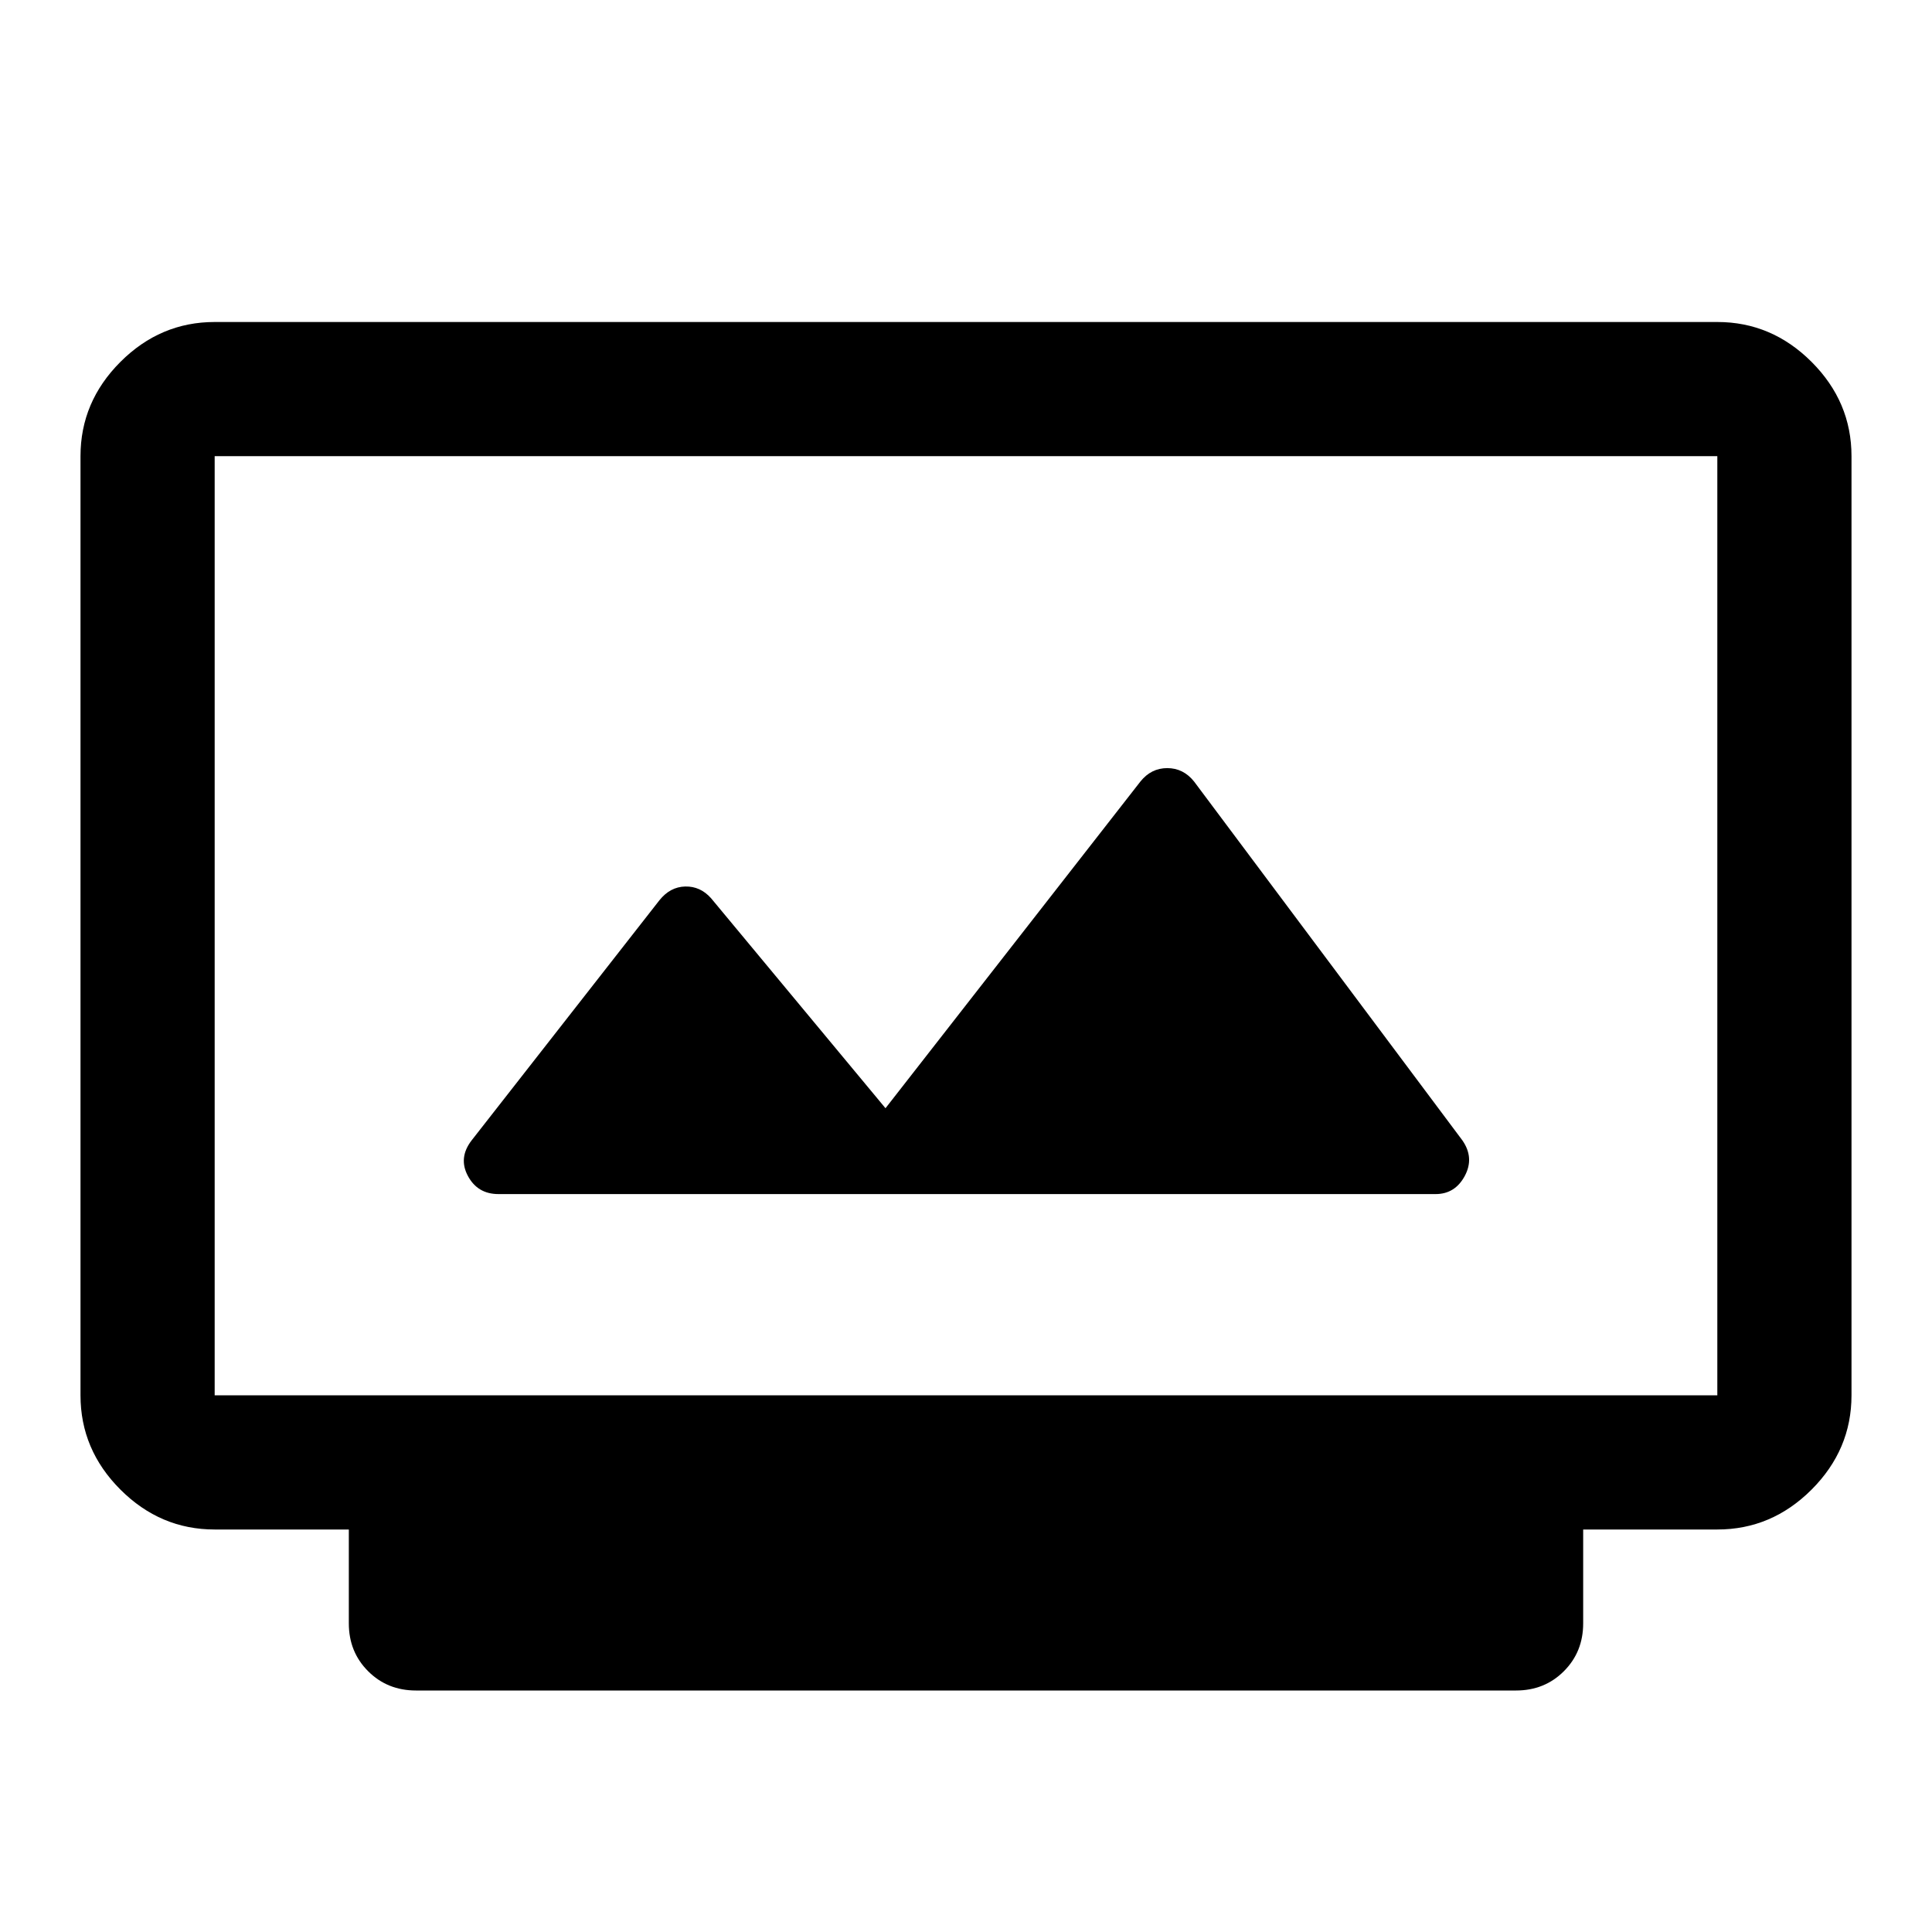 <svg xmlns="http://www.w3.org/2000/svg" viewBox="0 -960 960 960" width="32" height="32"><path d="M206.67-120q-14.17 0-23.75-9.58-9.59-9.59-9.59-23.75V-200h-66.66q-27 0-46.84-19.83Q40-239.67 40-266.67v-466.66q0-27 19.83-46.84Q79.67-800 106.67-800h746.66q27 0 46.84 19.83Q920-760.33 920-733.33v466.66q0 27-19.83 46.84Q880.33-200 853.33-200h-66.66v46.67q0 14.16-9.59 23.75-9.58 9.58-23.75 9.58H206.67Zm-100-146.67h746.66v-466.66H106.67v466.66Zm141-100h465.66q9.67 0 14.5-9 4.84-9-1.16-17.66L593.33-571.67q-5.33-6.66-13.33-6.66t-13.33 6.66L440-409.33l-86.67-104.34q-5.33-6-12.83-5.83-7.5.17-12.83 6.83l-93.34 119.34q-6.66 8.66-1.83 17.66t15.17 9Zm-141 100v-466.66 466.66Z"/></svg>